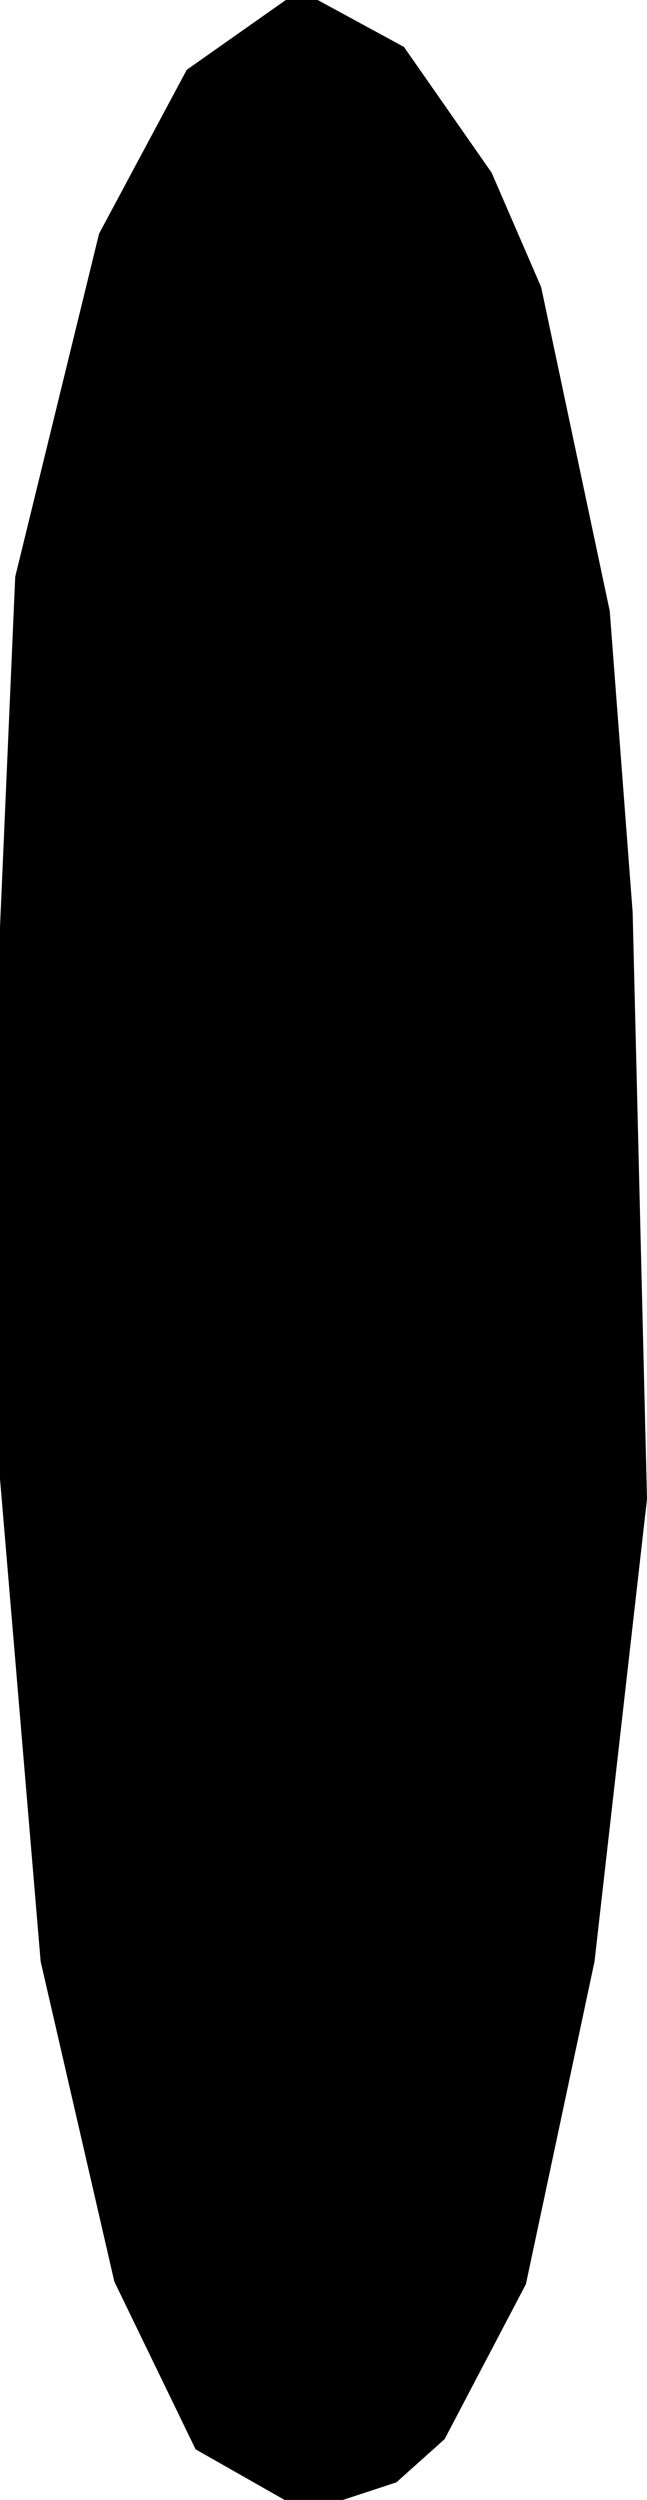 <svg id="Layer_1" data-name="Layer 1" xmlns="http://www.w3.org/2000/svg" viewBox="0 0 119.84 463"><polygon points="18.35 43.28 34.59 12.93 52.94 0 58.84 0 74.82 8.69 91.06 31.98 100.23 53.16 112.94 113.16 117.18 168.93 119.84 277.63 110.12 363.28 97.41 423.04 82.35 451.75 73.41 459.75 63.53 463 52.71 463 36.23 453.63 21.18 422.57 7.53 363.28 0 273.87 0 171.75 2.82 106.81 18.35 43.28"/></svg>